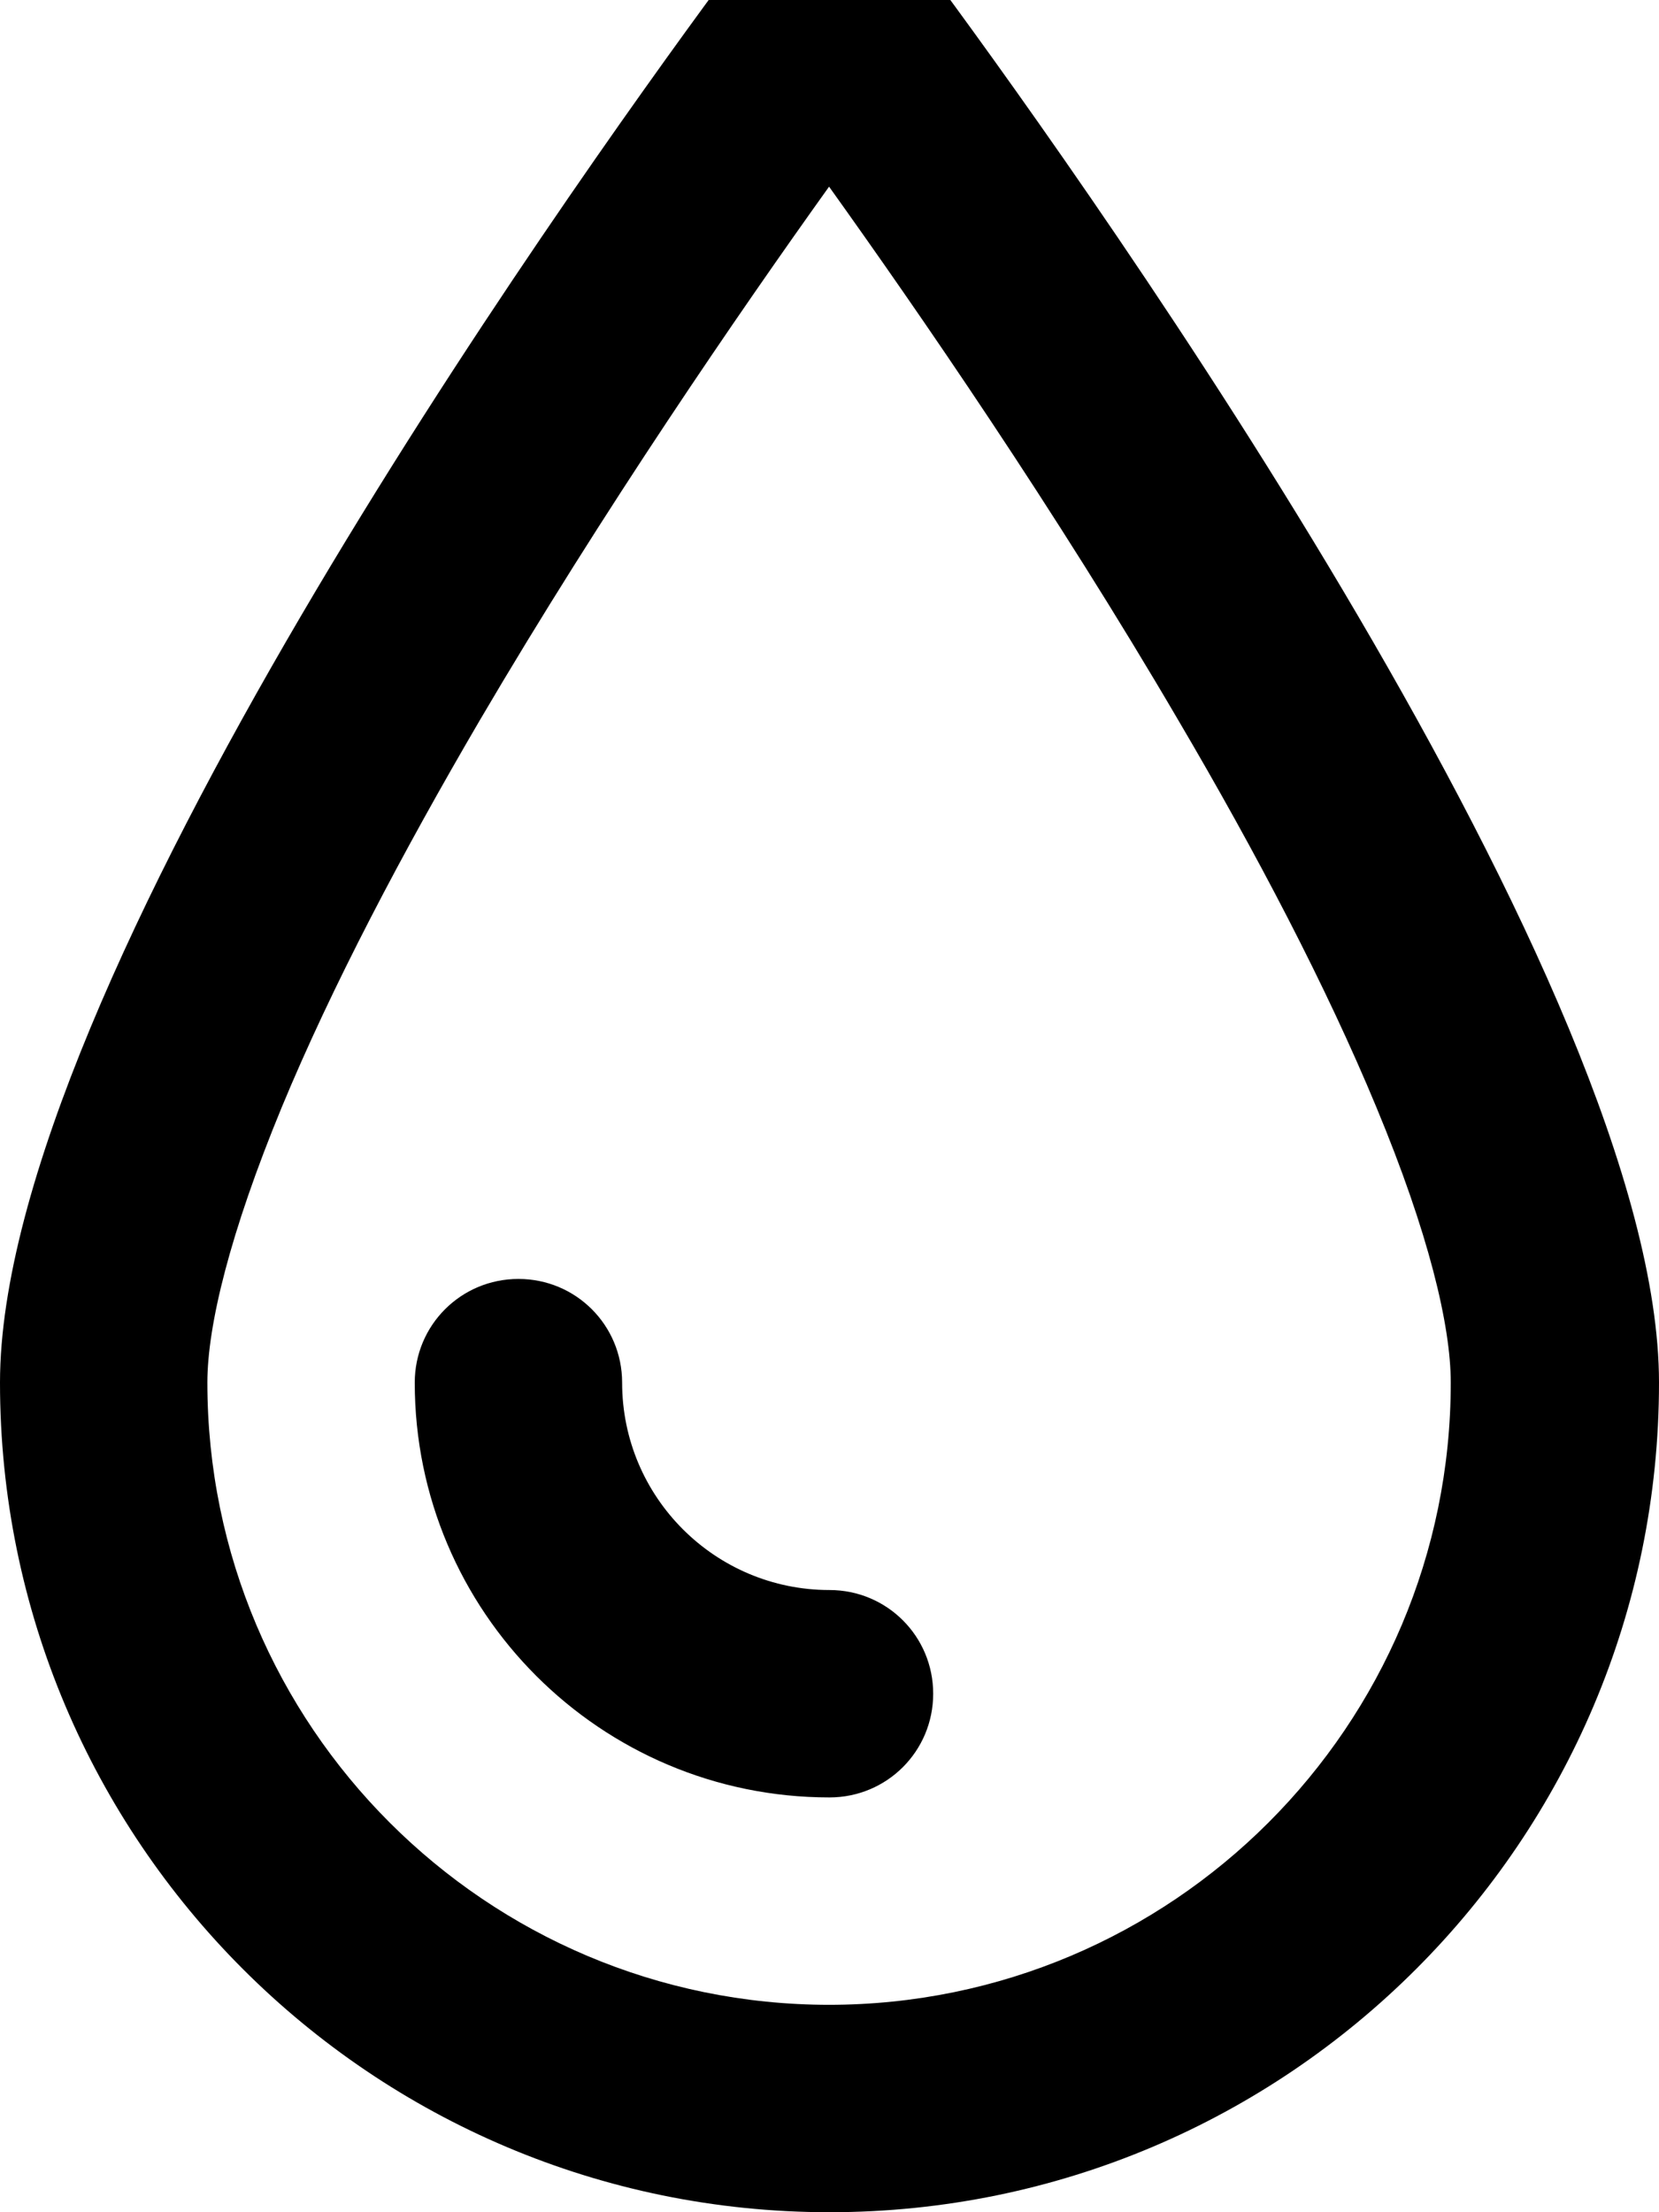 <svg xmlns="http://www.w3.org/2000/svg" viewBox="0 0 384 512"><!--! Font Awesome Pro 7.0.0 by @fontawesome - https://fontawesome.com License - https://fontawesome.com/license (Commercial License) Copyright 2025 Fonticons, Inc. --><path fill="currentColor" d="M192 464c-79.5 0-144-64.5-144-144 0-13.2 5.2-34.6 17.2-63.7 11.6-28 27.9-58.9 45.8-89.5 28.7-48.9 60.3-94.8 80.9-123.6 20.6 28.8 52.3 74.7 80.9 123.6 18 30.6 34.2 61.5 45.8 89.5 12.1 29.1 17.2 50.5 17.2 63.7 0 79.5-64.5 144-144 144zM0 320C0 426 86 512 192 512s192-86 192-192c0-91.2-130.2-274.1-166.6-323.5-5.9-8-15.2-12.5-25.2-12.5l-.4 0C181.8-16 172.5-11.5 166.6-3.5 130.2 45.9 0 228.8 0 320zm144 0c0-13.3-10.7-24-24-24s-24 10.7-24 24c0 53 43 96 96 96 13.3 0 24-10.7 24-24s-10.7-24-24-24c-26.5 0-48-21.5-48-48z"/></svg>